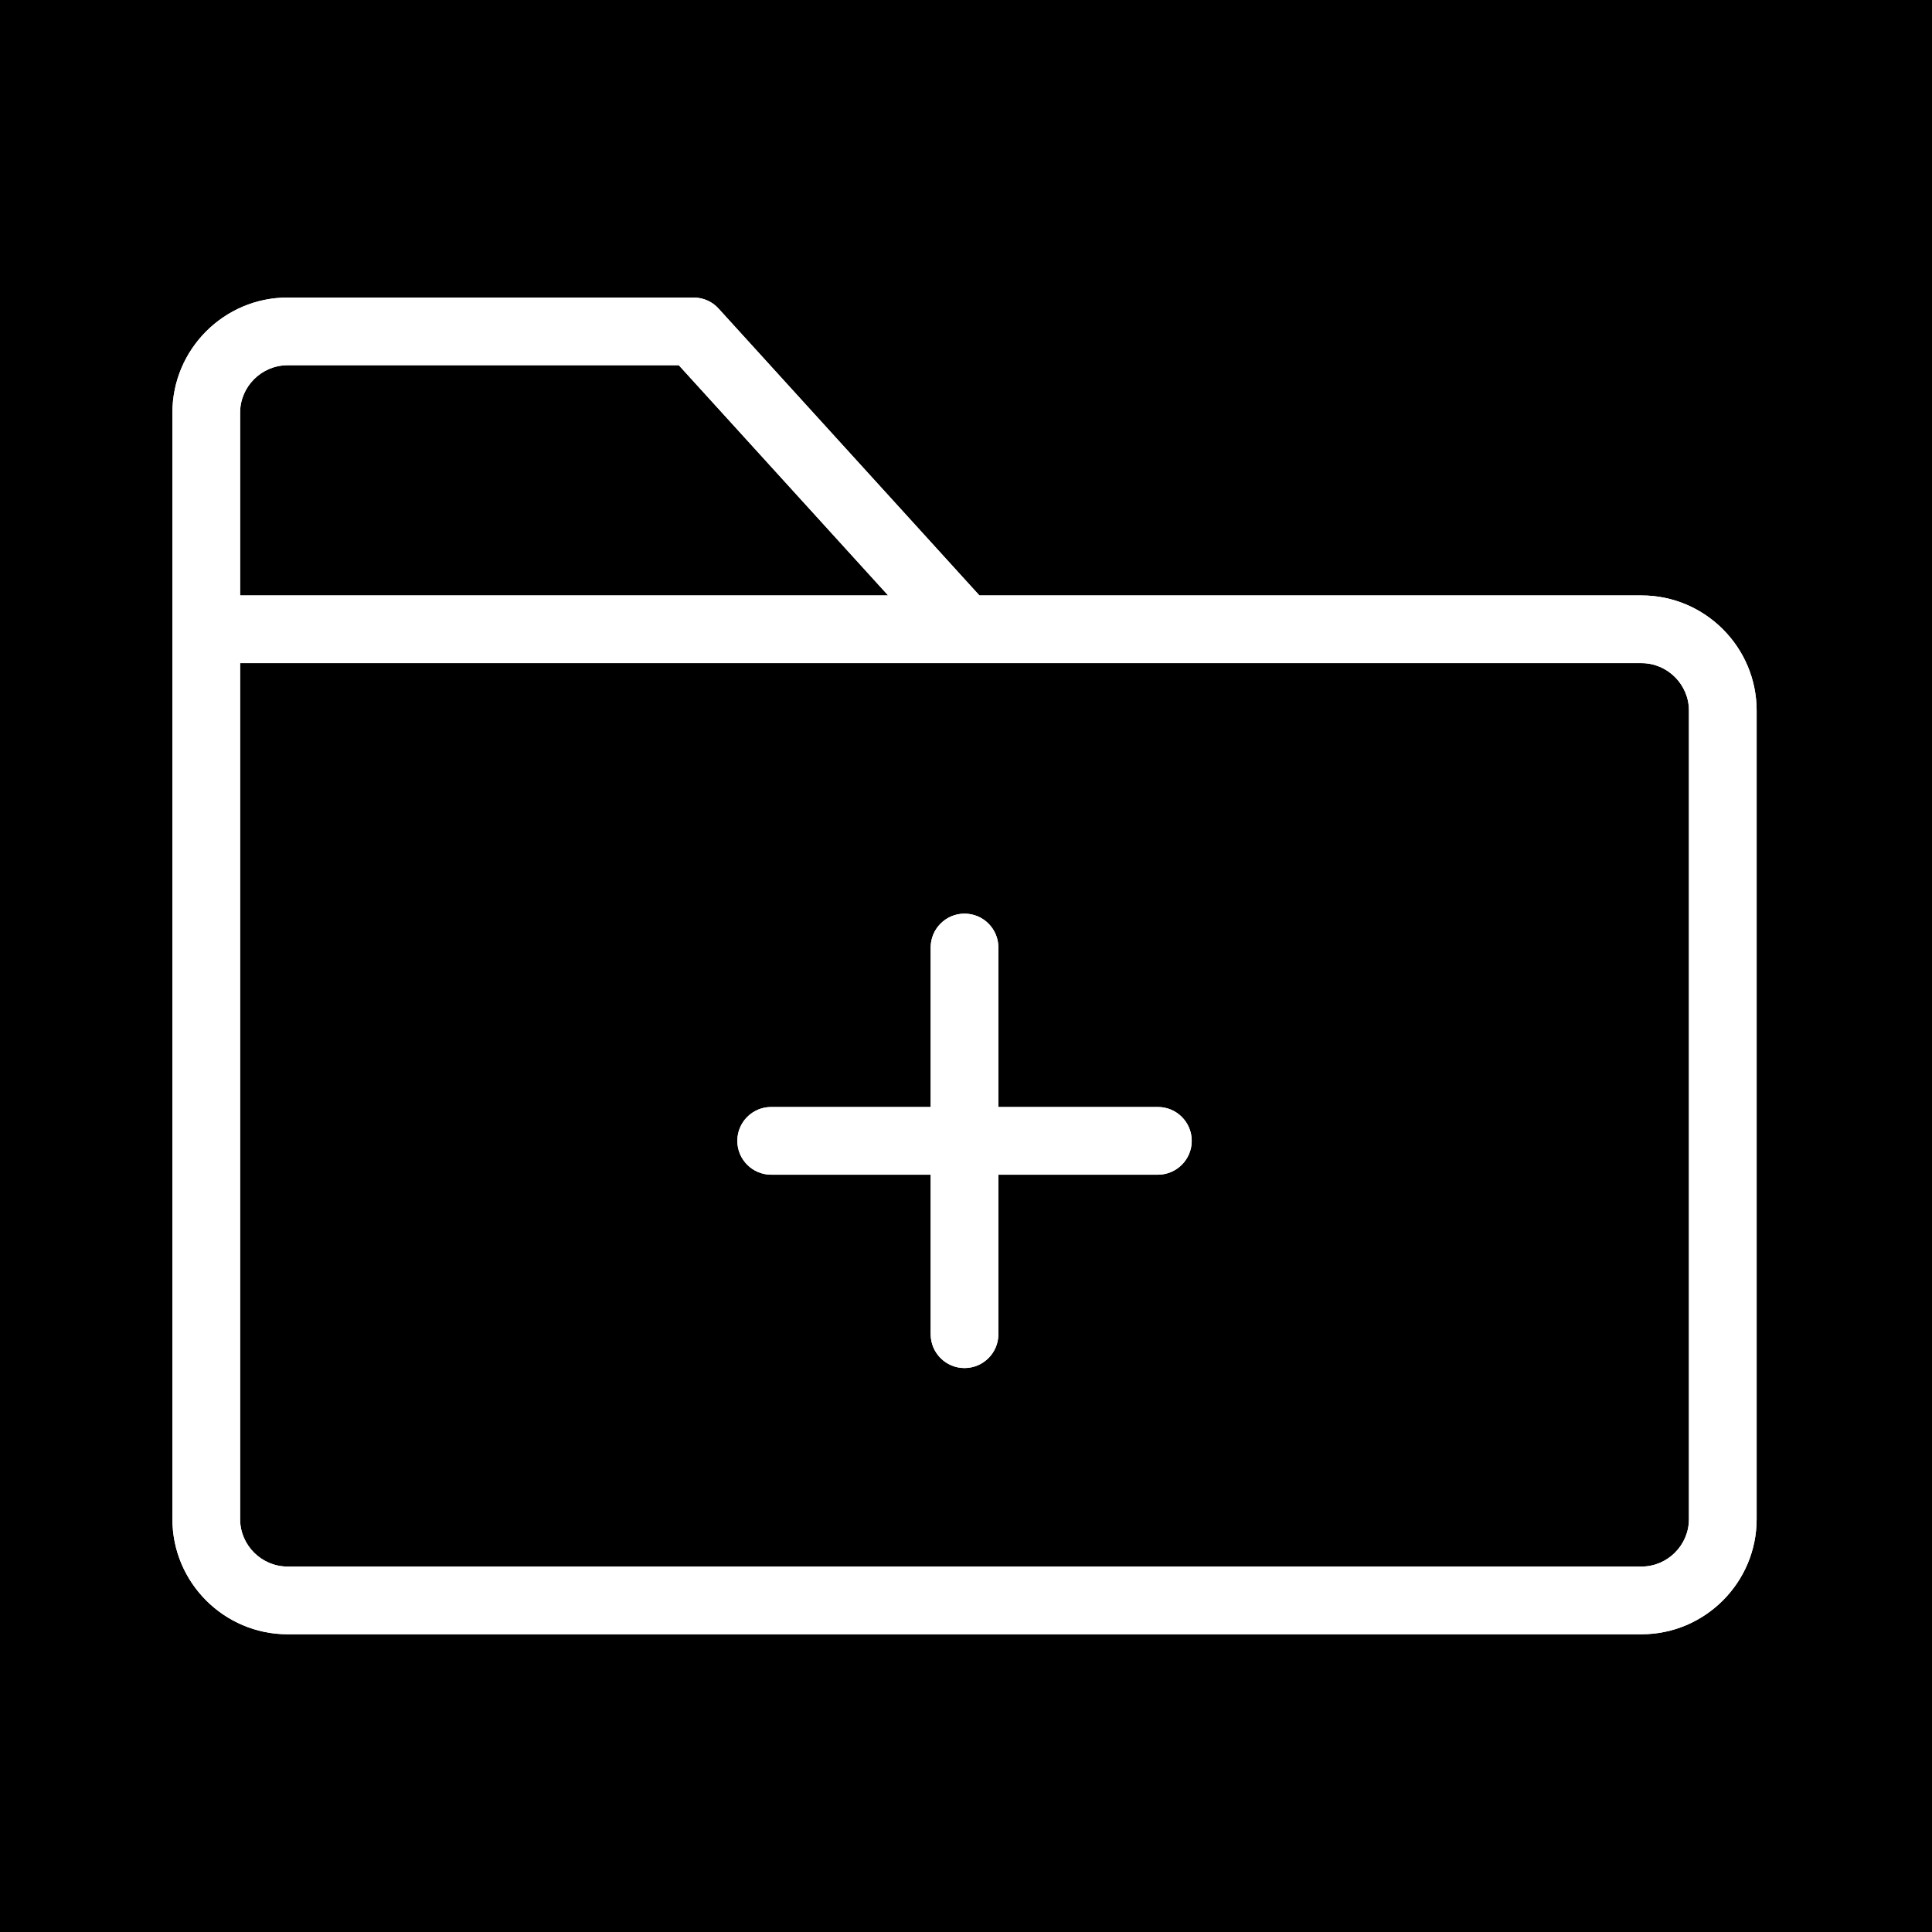 <svg xmlns="http://www.w3.org/2000/svg" xmlns:xlink="http://www.w3.org/1999/xlink" width="1080" zoomAndPan="magnify" viewBox="0 0 810 810" height="1080" preserveAspectRatio="xMidYMid meet" version="1.2"><defs><clipPath id="a40e7d1a21"><path d="M 72 124.523 L 737 124.523 L 737 685.523 L 72 685.523 Z M 72 124.523 "/></clipPath><clipPath id="6d8b24d90e"><path d="M 72 124.523 L 737 124.523 L 737 685.523 L 72 685.523 Z M 72 124.523 "/></clipPath></defs><g id="855e991eba"><rect x="0" width="810" y="0" height="810" style="fill:#ffffff;fill-opacity:1;stroke:none;"/><rect x="0" width="810" y="0" height="810" style="fill:#000000;fill-opacity:1;stroke:none;"/><g clip-rule="nonzero" clip-path="url(#a40e7d1a21)"><path style=" stroke:none;fill-rule:nonzero;fill:#ffffff;fill-opacity:1;" d="M 688.227 249.641 L 410.625 249.641 L 301.289 129.402 C 298.68 126.453 294.816 124.75 290.844 124.75 L 120.539 124.75 C 93.969 124.75 72.285 146.434 72.285 173.004 L 72.285 636.918 C 72.285 663.484 93.969 685.172 120.539 685.172 L 688.227 685.172 C 714.793 685.172 736.48 663.484 736.48 636.918 L 736.48 297.895 C 736.48 271.324 714.793 249.641 688.227 249.641 Z M 100.668 173.004 C 100.668 162.102 109.637 153.133 120.539 153.133 L 284.602 153.133 L 372.363 249.641 L 100.668 249.641 Z M 708.094 636.918 C 708.094 647.816 699.125 656.785 688.227 656.785 L 120.539 656.785 C 109.637 656.785 100.668 647.816 100.668 636.918 L 100.668 278.023 L 688.227 278.023 C 699.125 278.023 708.094 286.992 708.094 297.895 Z M 708.094 636.918 "/></g><path style=" stroke:none;fill-rule:nonzero;fill:#ffffff;fill-opacity:1;" d="M 485.449 464.113 L 418.574 464.113 L 418.574 397.238 C 418.574 389.406 412.215 383.047 404.383 383.047 C 396.547 383.047 390.191 389.406 390.191 397.238 L 390.191 464.113 L 323.316 464.113 C 315.48 464.113 309.125 470.469 309.125 478.305 C 309.125 486.141 315.48 492.496 323.316 492.496 L 390.191 492.496 L 390.191 559.371 C 390.191 567.203 396.547 573.562 404.383 573.562 C 412.215 573.562 418.574 567.203 418.574 559.371 L 418.574 492.496 L 485.449 492.496 C 493.281 492.496 499.641 486.141 499.641 478.305 C 499.641 470.469 493.281 464.113 485.449 464.113 Z M 485.449 464.113 "/><g clip-rule="nonzero" clip-path="url(#6d8b24d90e)"><path style=" stroke:none;fill-rule:nonzero;fill:#ffffff;fill-opacity:1;" d="M 688.227 249.641 L 410.625 249.641 L 301.289 129.402 C 298.68 126.453 294.816 124.75 290.844 124.75 L 120.539 124.75 C 93.969 124.75 72.285 146.434 72.285 173.004 L 72.285 636.918 C 72.285 663.484 93.969 685.172 120.539 685.172 L 688.227 685.172 C 714.793 685.172 736.48 663.484 736.48 636.918 L 736.48 297.895 C 736.48 271.324 714.793 249.641 688.227 249.641 Z M 100.668 173.004 C 100.668 162.102 109.637 153.133 120.539 153.133 L 284.602 153.133 L 372.363 249.641 L 100.668 249.641 Z M 708.094 636.918 C 708.094 647.816 699.125 656.785 688.227 656.785 L 120.539 656.785 C 109.637 656.785 100.668 647.816 100.668 636.918 L 100.668 278.023 L 688.227 278.023 C 699.125 278.023 708.094 286.992 708.094 297.895 Z M 708.094 636.918 "/></g><path style=" stroke:none;fill-rule:nonzero;fill:#ffffff;fill-opacity:1;" d="M 485.449 464.113 L 418.574 464.113 L 418.574 397.238 C 418.574 389.406 412.215 383.047 404.383 383.047 C 396.547 383.047 390.191 389.406 390.191 397.238 L 390.191 464.113 L 323.316 464.113 C 315.48 464.113 309.125 470.469 309.125 478.305 C 309.125 486.141 315.48 492.496 323.316 492.496 L 390.191 492.496 L 390.191 559.371 C 390.191 567.203 396.547 573.562 404.383 573.562 C 412.215 573.562 418.574 567.203 418.574 559.371 L 418.574 492.496 L 485.449 492.496 C 493.281 492.496 499.641 486.141 499.641 478.305 C 499.641 470.469 493.281 464.113 485.449 464.113 Z M 485.449 464.113 "/></g></svg>